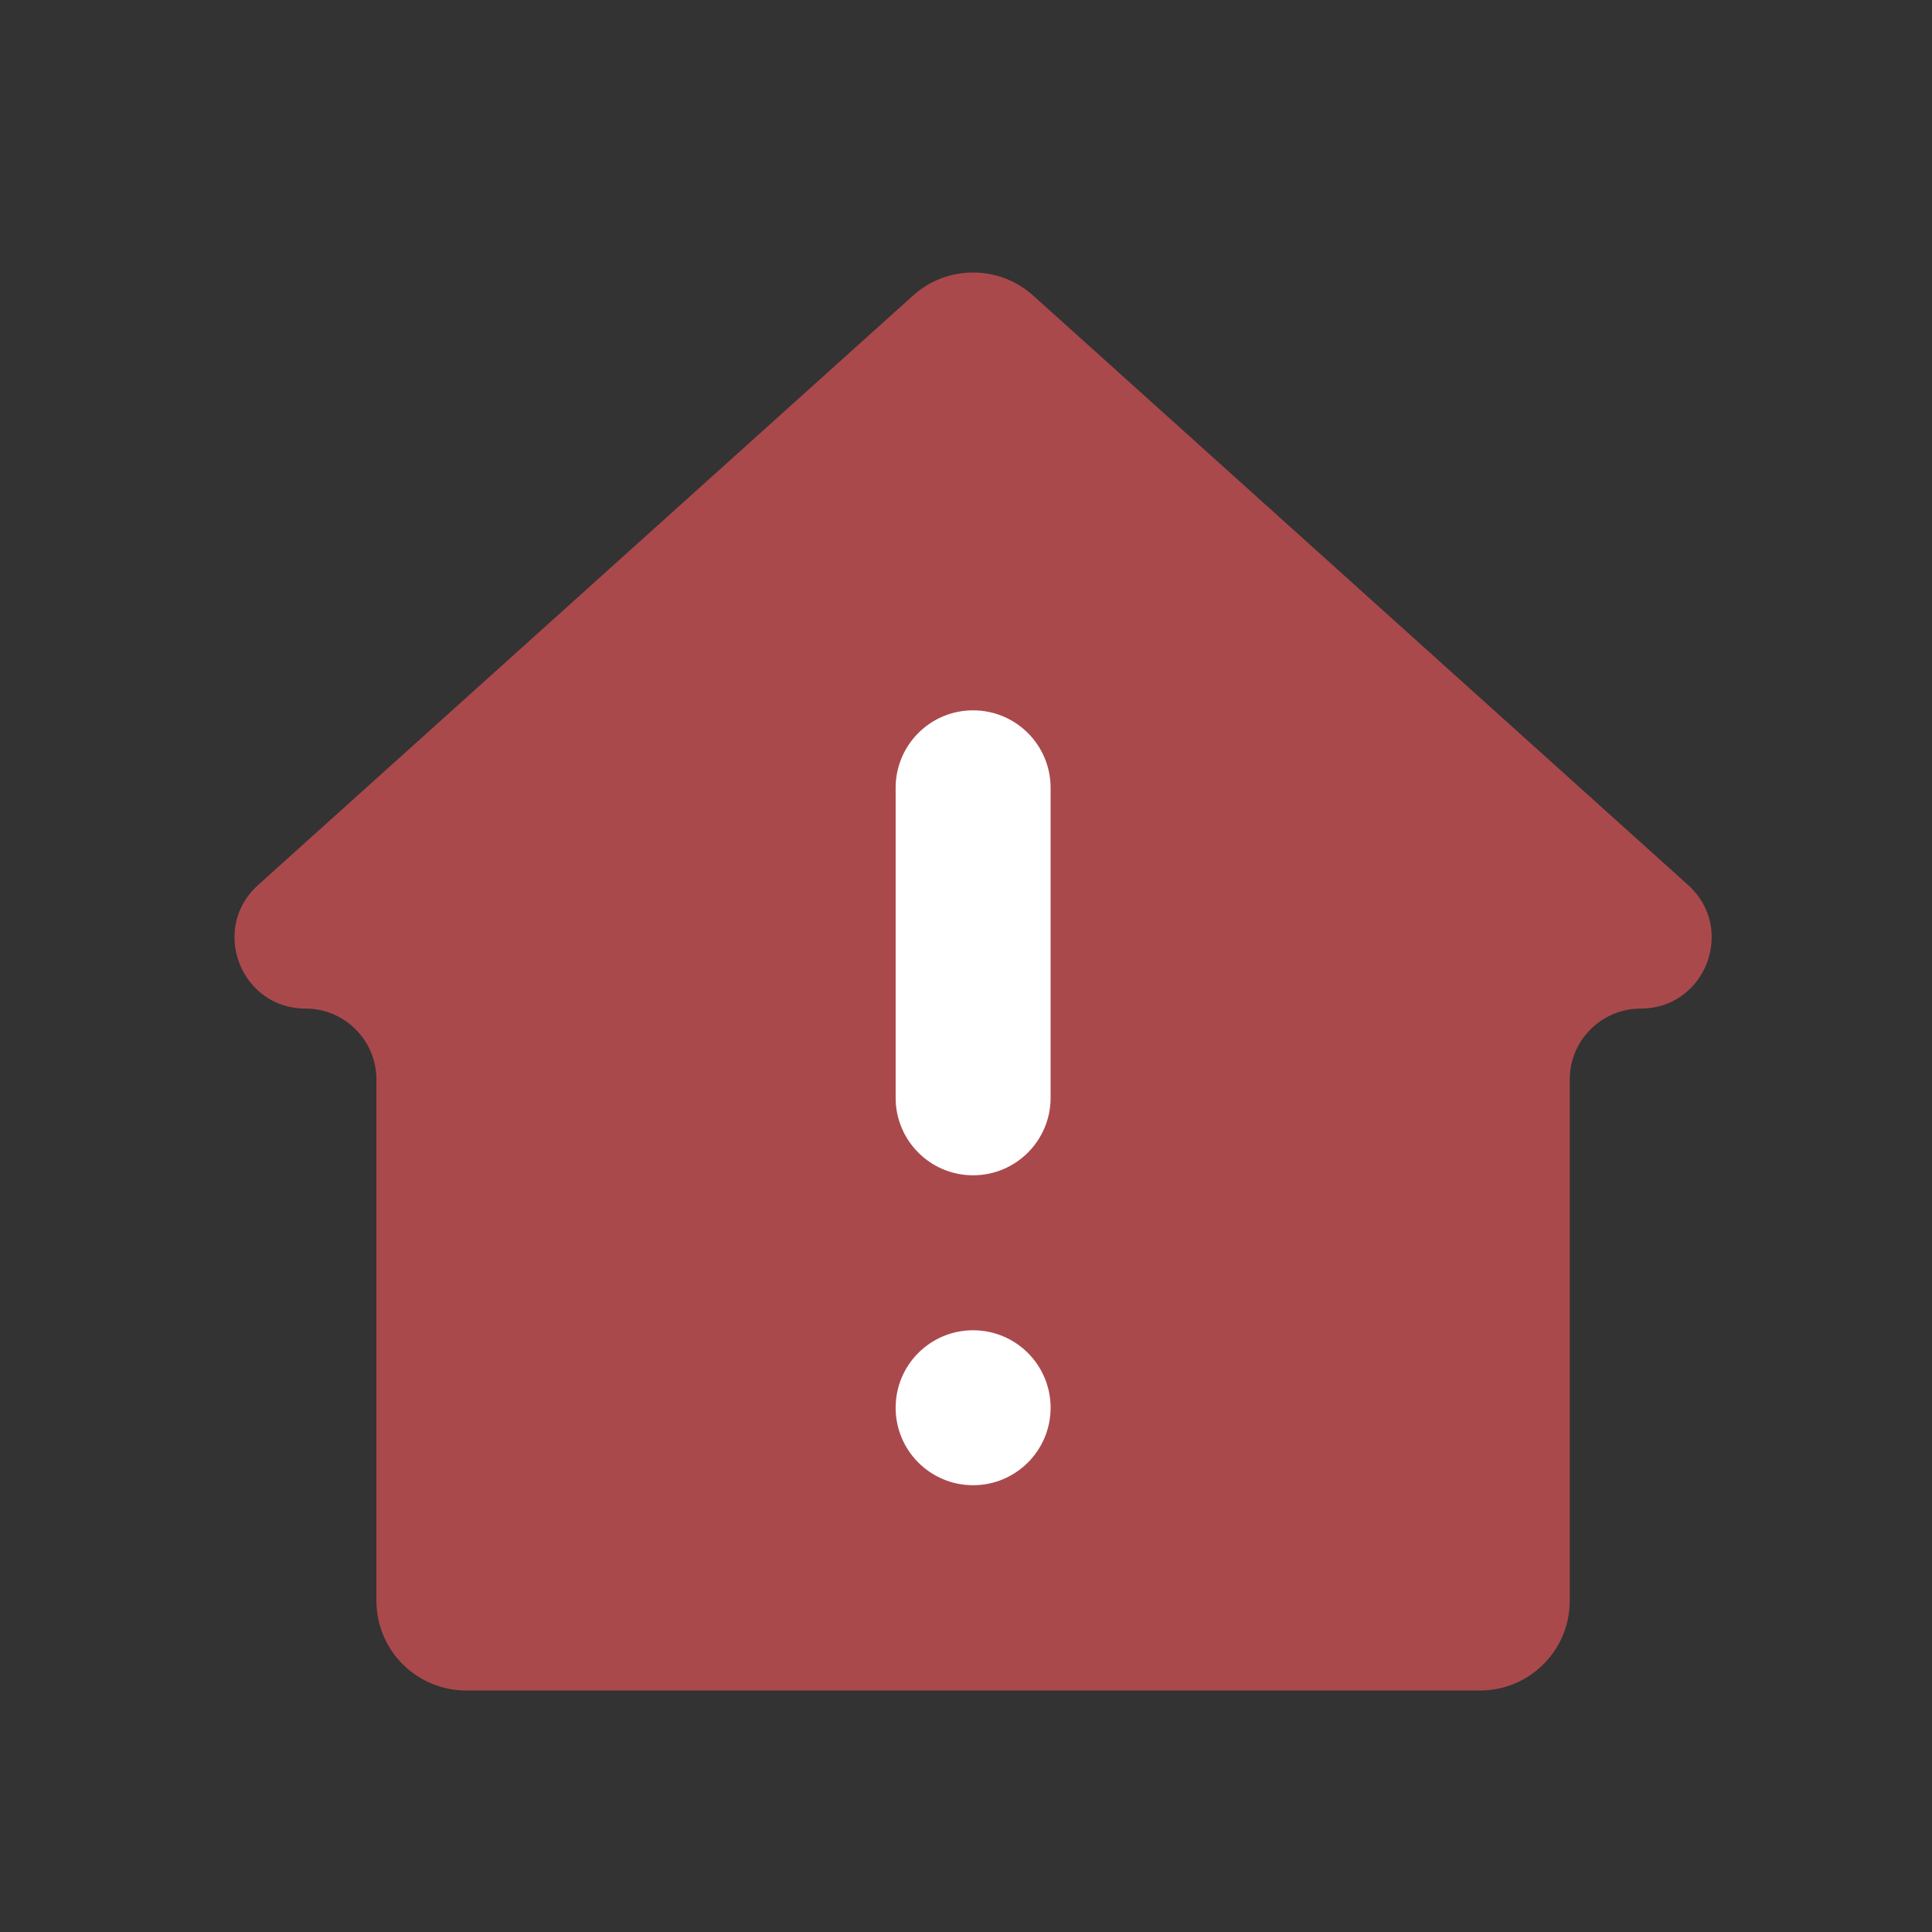 <svg width="24" height="24" viewBox="0 0 24 24" fill="none" xmlns="http://www.w3.org/2000/svg">
<rect x="0" y="0" width="24" height="24" fill="#333333" stroke="none"/>
<g opacity="0.7">
<path d="M9.971 21H14.206H18.385C19.001 21 19.5 20.501 19.5 19.886V13.41C19.5 12.924 19.894 12.529 20.381 12.529C21.188 12.529 21.57 11.534 20.97 10.994L12.834 3.671C12.41 3.29 11.767 3.29 11.343 3.671L3.206 10.994C2.606 11.534 2.988 12.529 3.796 12.529C4.282 12.529 4.676 12.924 4.676 13.41V19.885C4.676 20.501 5.175 21 5.791 21H9.971Z" fill="#DD5257"/>
</g>
<path d="M13.051 17.487C13.051 18.019 12.62 18.45 12.088 18.45C11.556 18.45 11.126 18.019 11.126 17.487C11.126 16.956 11.556 16.525 12.088 16.525C12.62 16.525 13.051 16.956 13.051 17.487ZM13.051 13.637C13.051 14.169 12.62 14.6 12.088 14.6C11.556 14.6 11.126 14.169 11.126 13.637V9.787C11.126 9.255 11.556 8.824 12.088 8.824C12.62 8.824 13.051 9.255 13.051 9.787V13.637Z" fill="white"/>
</svg>
